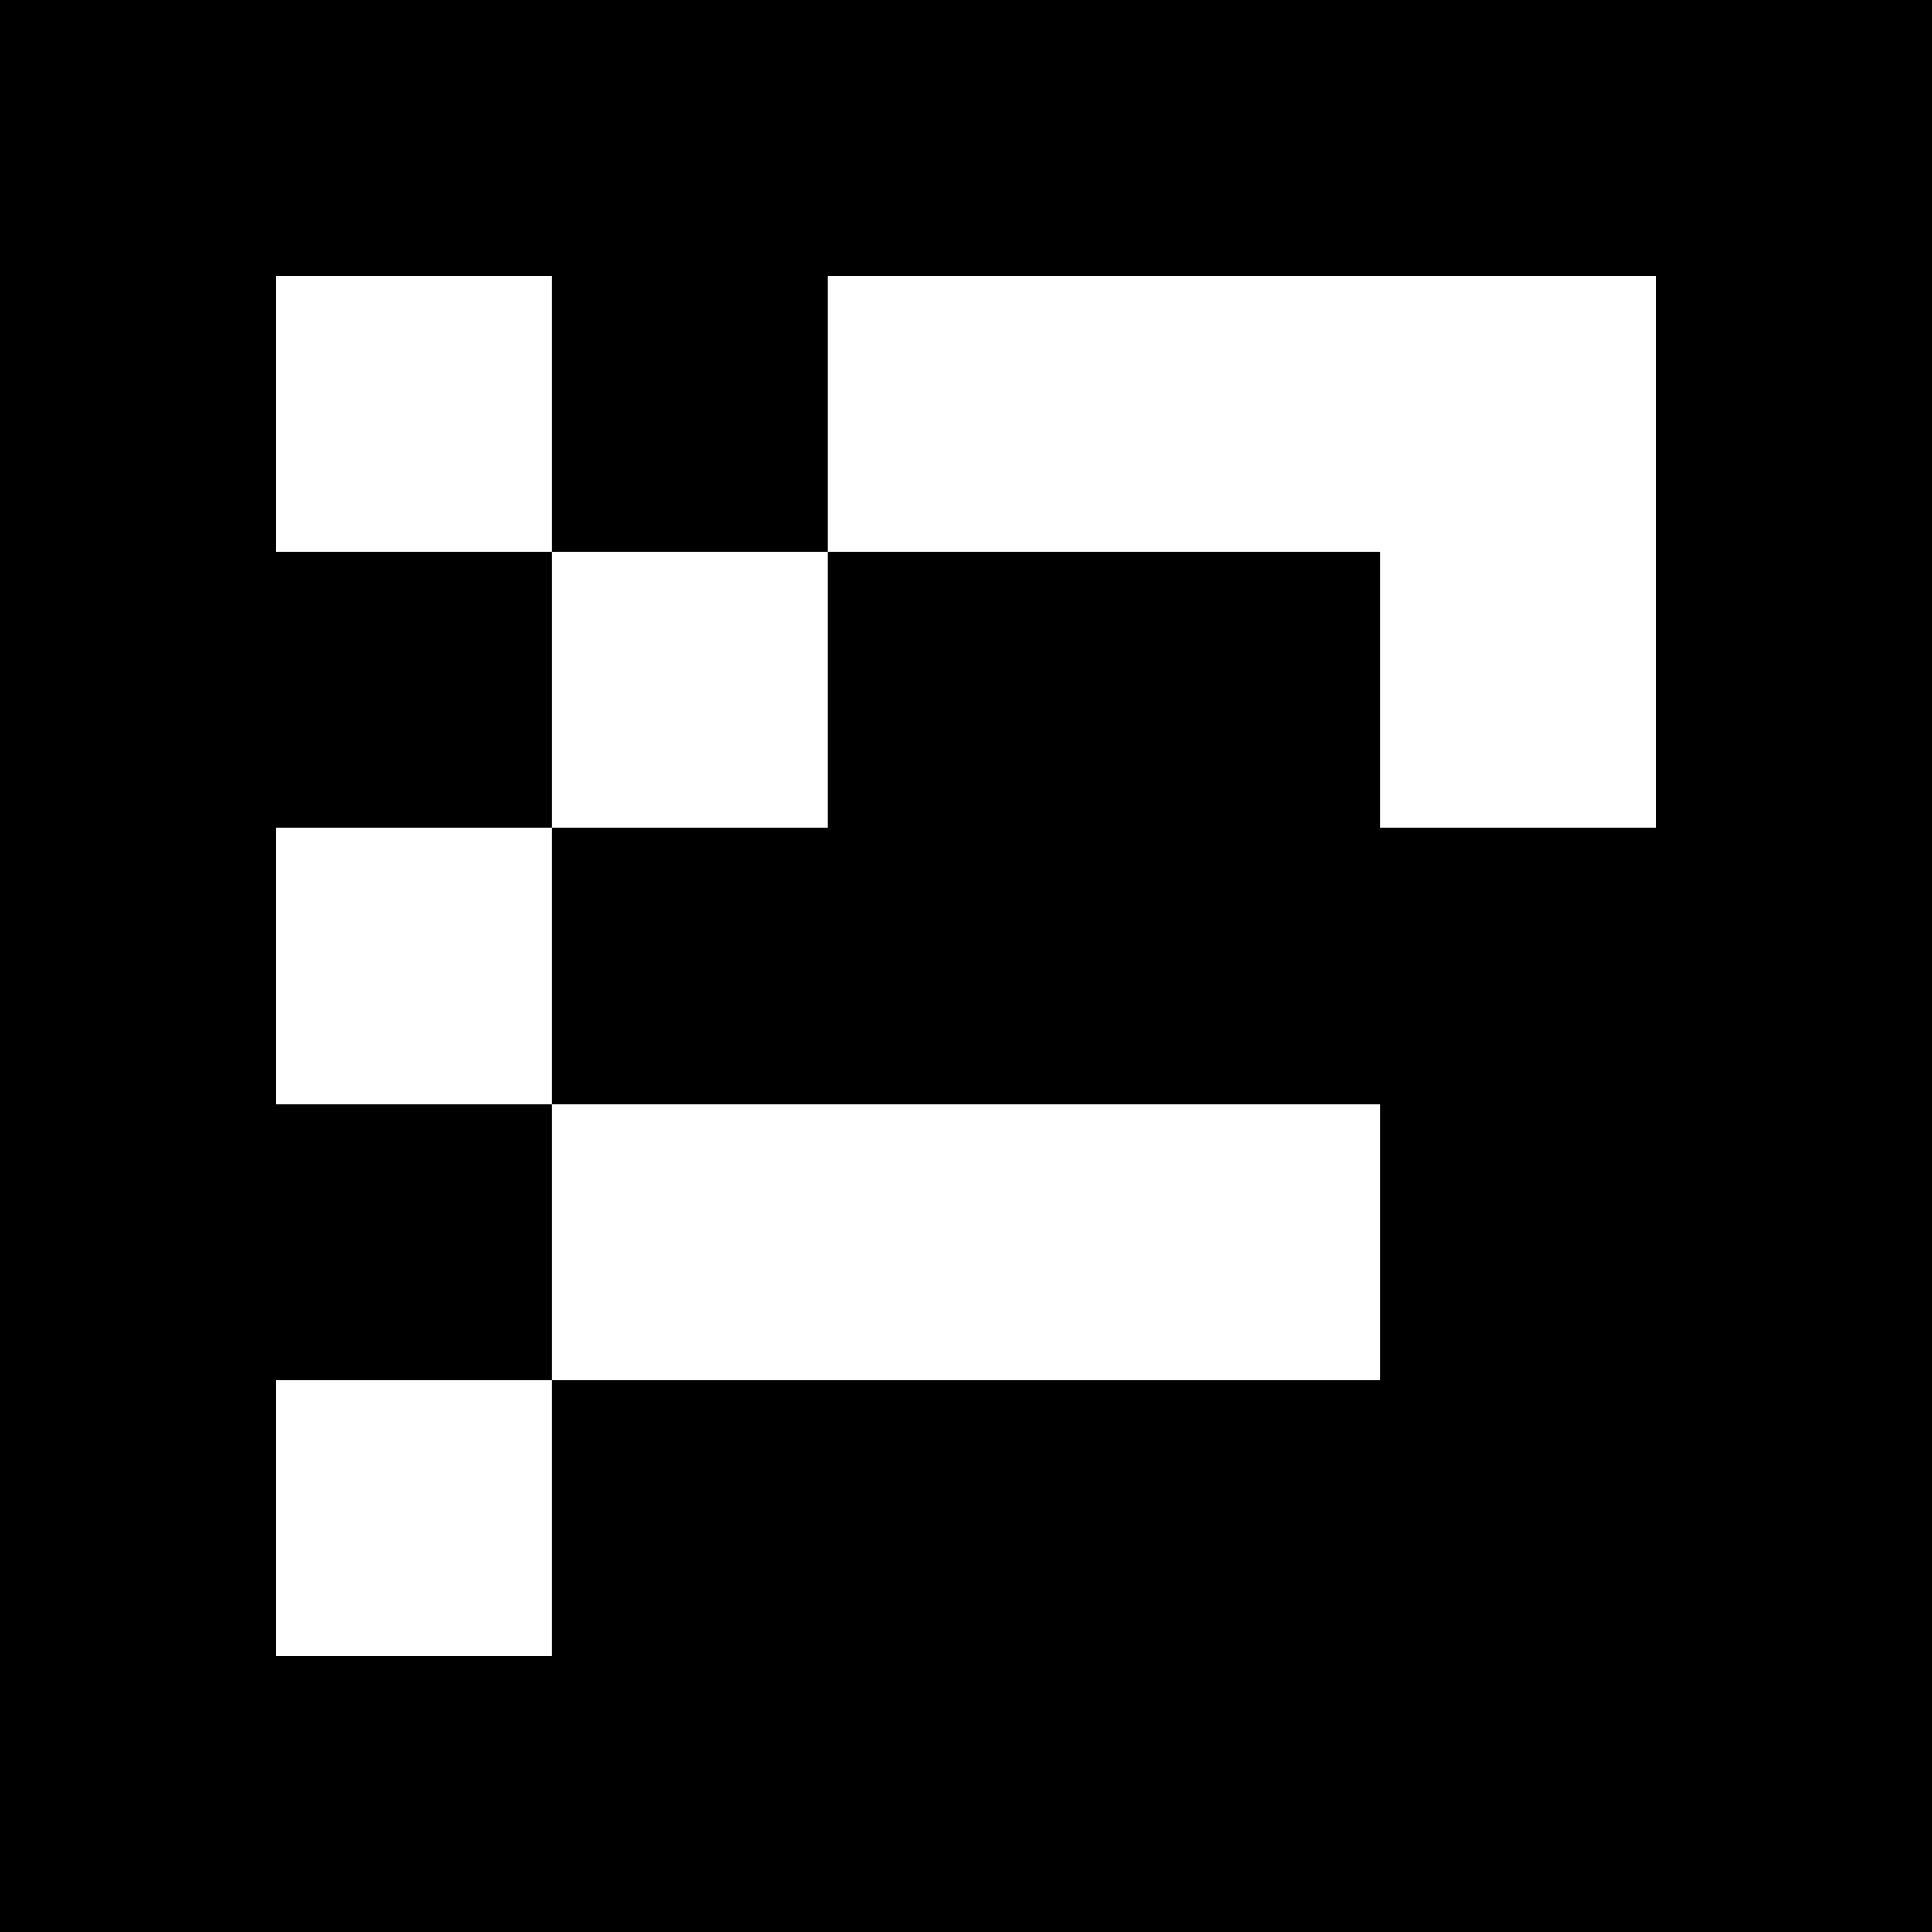 <svg viewBox="0 0 7 7" xmlns="http://www.w3.org/2000/svg" shape-rendering="crispEdges" width="100mm" height="100mm"><rect x="0" y="0" width="7" height="7" fill="black"></rect><rect width="1" height="1" x="1" y="1" fill="white"></rect><rect width="1" height="1" x="2" y="1" fill="black"></rect><rect width="1" height="1" x="3" y="1" fill="white"></rect><rect width="1" height="1" x="4" y="1" fill="white"></rect><rect width="1" height="1" x="5" y="1" fill="white"></rect><rect width="1" height="1" x="1" y="2" fill="black"></rect><rect width="1" height="1" x="2" y="2" fill="white"></rect><rect width="1" height="1" x="3" y="2" fill="black"></rect><rect width="1" height="1" x="4" y="2" fill="black"></rect><rect width="1" height="1" x="5" y="2" fill="white"></rect><rect width="1" height="1" x="1" y="3" fill="white"></rect><rect width="1" height="1" x="2" y="3" fill="black"></rect><rect width="1" height="1" x="3" y="3" fill="black"></rect><rect width="1" height="1" x="4" y="3" fill="black"></rect><rect width="1" height="1" x="5" y="3" fill="black"></rect><rect width="1" height="1" x="1" y="4" fill="black"></rect><rect width="1" height="1" x="2" y="4" fill="white"></rect><rect width="1" height="1" x="3" y="4" fill="white"></rect><rect width="1" height="1" x="4" y="4" fill="white"></rect><rect width="1" height="1" x="5" y="4" fill="black"></rect><rect width="1" height="1" x="1" y="5" fill="white"></rect><rect width="1" height="1" x="2" y="5" fill="black"></rect><rect width="1" height="1" x="3" y="5" fill="black"></rect><rect width="1" height="1" x="4" y="5" fill="black"></rect><rect width="1" height="1" x="5" y="5" fill="black"></rect></svg>